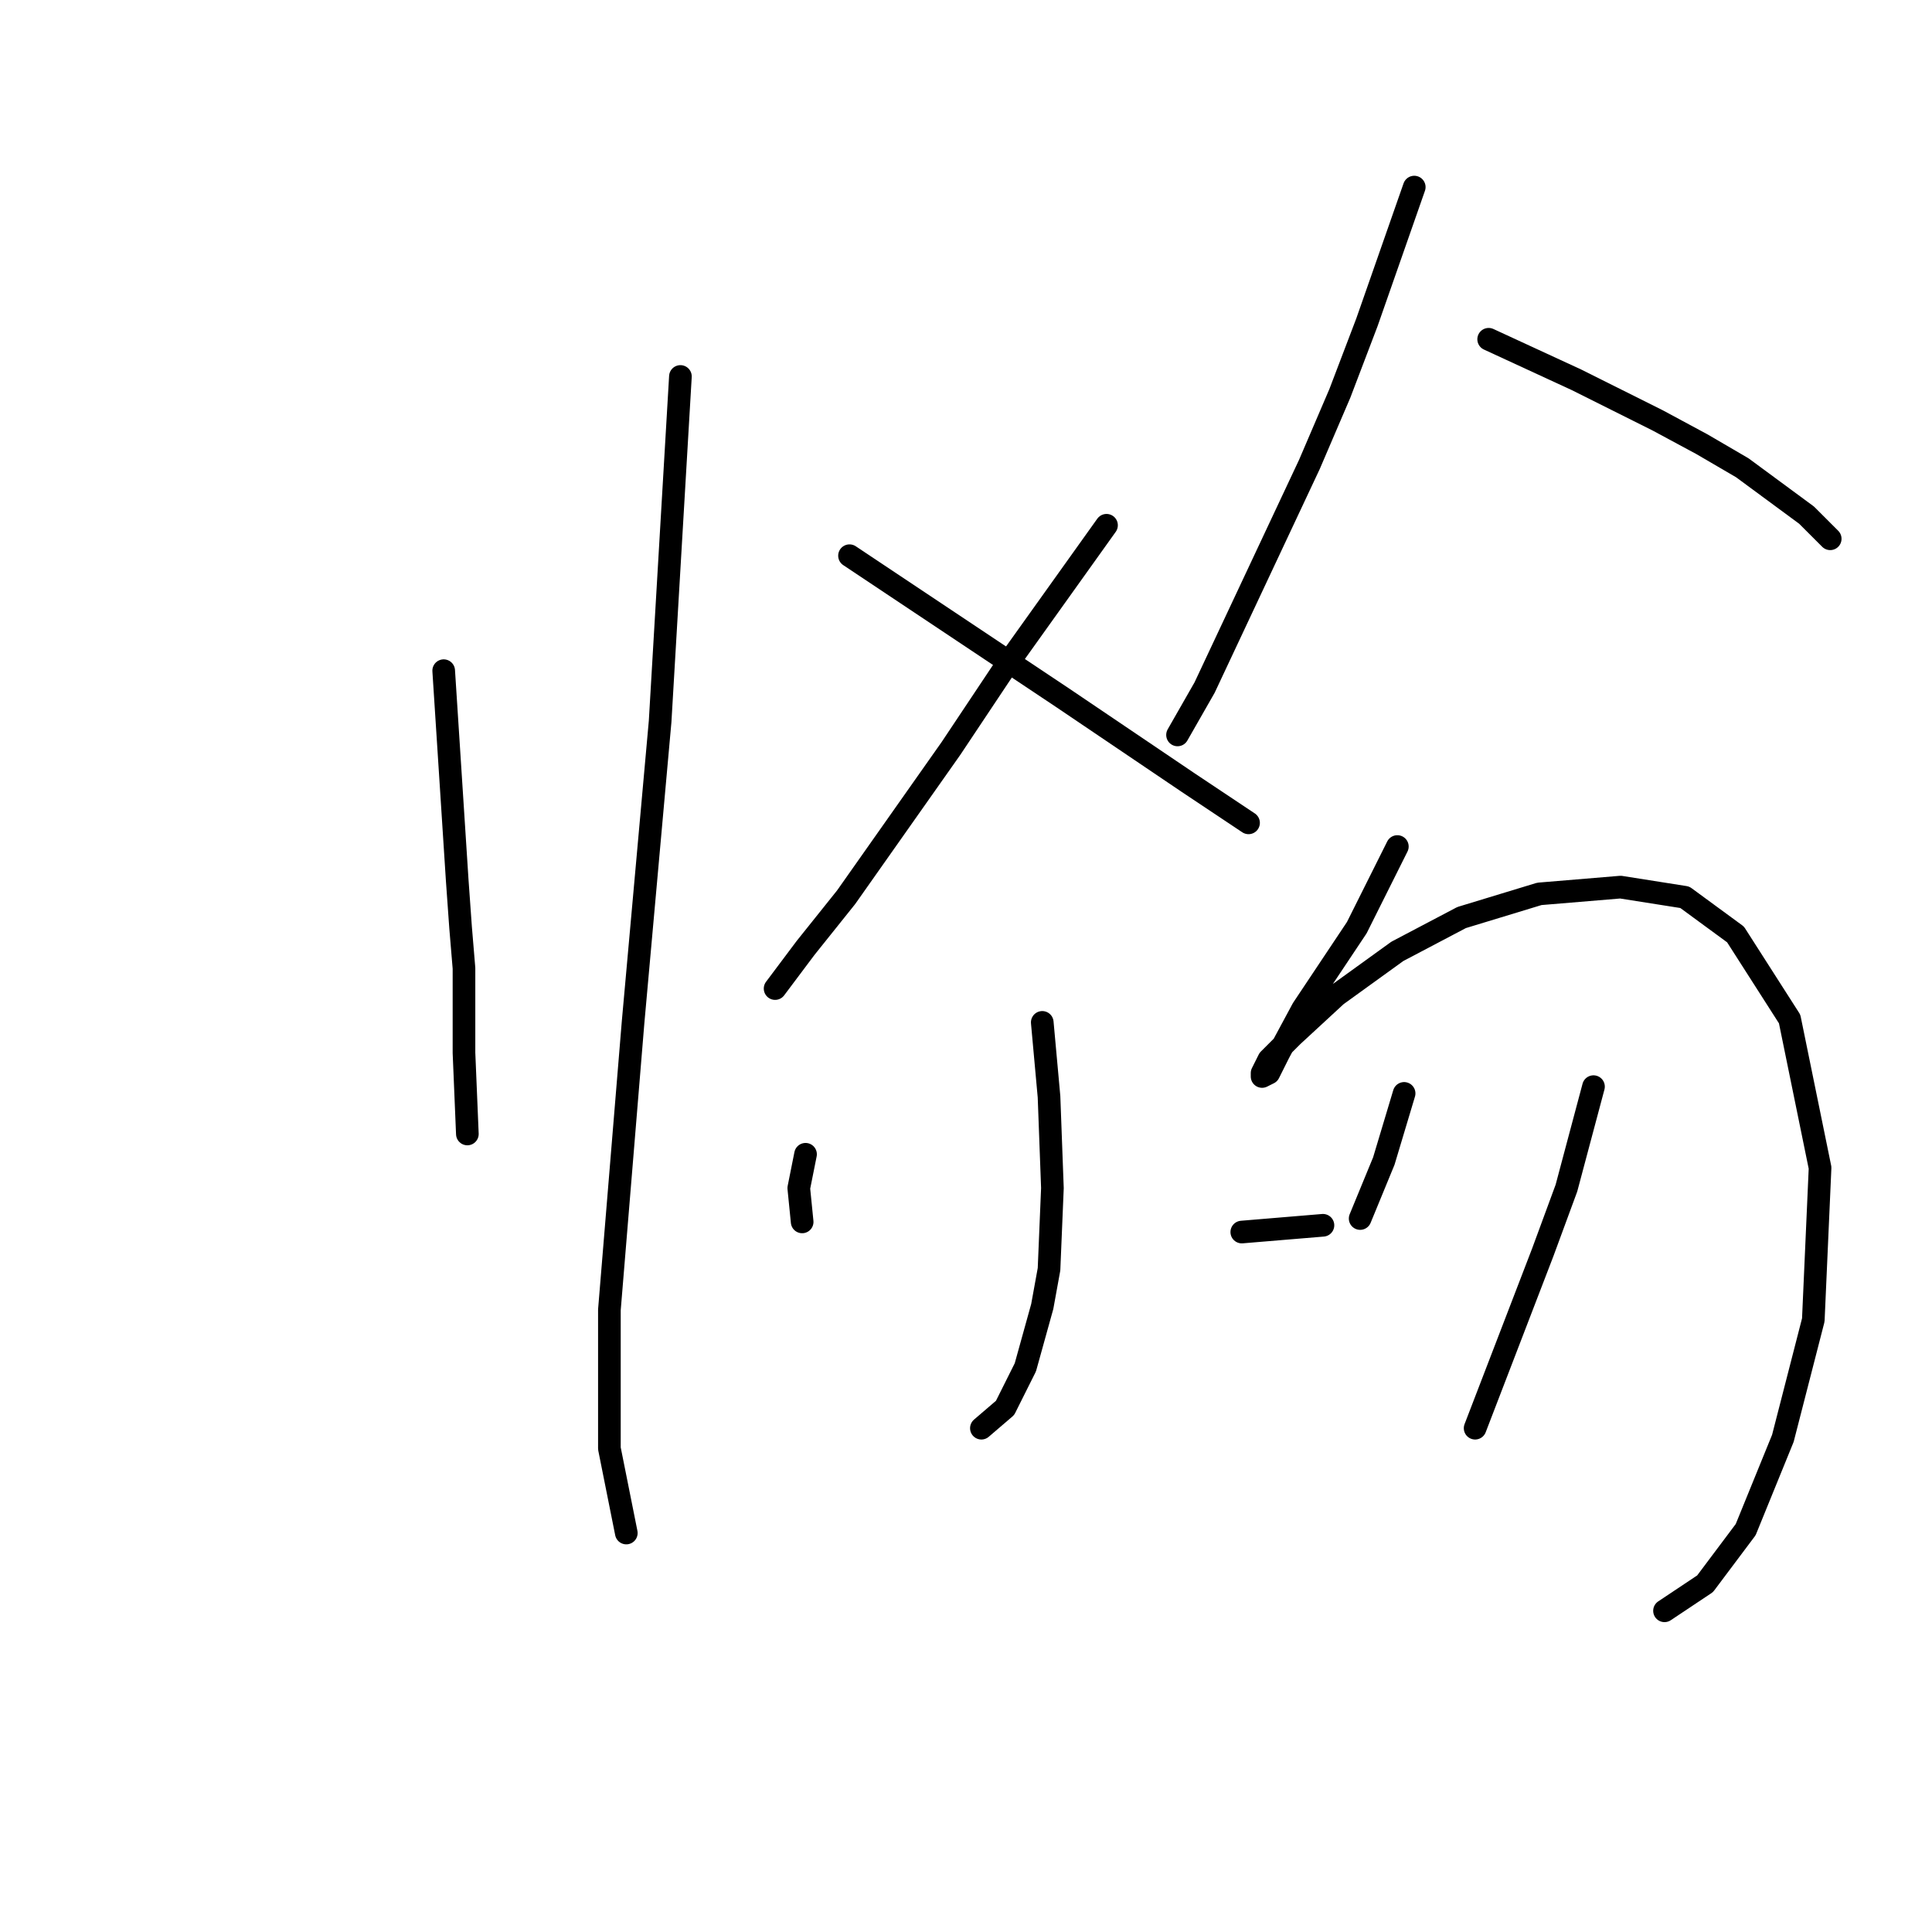 <?xml version="1.0" standalone="no"?>
    <svg width="256" height="256" xmlns="http://www.w3.org/2000/svg" version="1.1">
    <polyline stroke="black" stroke-width="3" stroke-linecap="round" fill="transparent" stroke-linejoin="round" points="58.791 88.868 59.688 102.759 60.584 116.65 61.032 122.924 61.48 128.301 61.48 133.678 61.48 139.504 61.928 150.258 61.928 150.258 " />
        <polyline stroke="black" stroke-width="3" stroke-linecap="round" fill="transparent" stroke-linejoin="round" points="90.159 49.883 88.814 72.737 87.47 95.59 83.885 135.471 80.748 173.559 80.748 191.931 82.989 203.134 82.989 203.134 " />
        <polyline stroke="black" stroke-width="3" stroke-linecap="round" fill="transparent" stroke-linejoin="round" points="146.619 69.6 139.898 79.01 133.176 88.42 126.007 99.174 112.115 118.891 106.738 125.612 102.705 130.99 102.705 130.99 " />
        <polyline stroke="black" stroke-width="3" stroke-linecap="round" fill="transparent" stroke-linejoin="round" points="112.564 73.633 121.974 79.906 131.384 86.18 140.794 92.453 157.374 103.656 160.062 105.448 165.439 109.033 165.439 109.033 " />
        <polyline stroke="black" stroke-width="3" stroke-linecap="round" fill="transparent" stroke-linejoin="round" points="138.105 135.471 138.553 140.4 139.001 145.329 139.45 157.428 139.001 168.182 138.105 173.111 135.865 181.177 133.176 186.554 130.039 189.243 130.039 189.243 " />
        <polyline stroke="black" stroke-width="3" stroke-linecap="round" fill="transparent" stroke-linejoin="round" points="106.738 152.947 106.29 155.187 105.842 157.428 106.29 161.909 106.29 161.909 " />
        <polyline stroke="black" stroke-width="3" stroke-linecap="round" fill="transparent" stroke-linejoin="round" points="164.543 163.253 169.92 162.805 175.298 162.357 175.298 162.357 " />
        <polyline stroke="black" stroke-width="3" stroke-linecap="round" fill="transparent" stroke-linejoin="round" points="187.396 24.79 184.26 33.752 181.123 42.714 177.538 52.124 173.505 61.534 159.614 91.109 156.029 97.382 156.029 97.382 " />
        <polyline stroke="black" stroke-width="3" stroke-linecap="round" fill="transparent" stroke-linejoin="round" points="197.255 44.954 203.08 47.643 208.905 50.332 219.66 55.709 225.485 58.845 230.862 61.982 239.376 68.256 242.513 71.392 242.513 71.392 " />
        <polyline stroke="black" stroke-width="3" stroke-linecap="round" fill="transparent" stroke-linejoin="round" points="185.156 112.169 182.467 117.547 179.779 122.924 172.609 133.678 169.472 139.504 168.128 142.192 167.232 142.64 167.232 142.192 168.128 140.4 171.265 137.263 177.09 131.886 185.156 126.061 193.67 121.58 203.976 118.443 214.73 117.547 223.244 118.891 229.966 123.82 237.135 135.023 241.168 154.739 240.272 174.904 236.239 190.587 231.31 202.686 225.933 209.855 220.556 213.44 220.556 213.44 " />
        <polyline stroke="black" stroke-width="3" stroke-linecap="round" fill="transparent" stroke-linejoin="round" points="186.052 144.881 184.708 149.362 183.363 153.843 180.227 161.461 180.227 161.461 " />
        <polyline stroke="black" stroke-width="3" stroke-linecap="round" fill="transparent" stroke-linejoin="round" points="211.146 143.985 209.353 150.706 207.561 157.428 204.424 165.942 195.462 189.243 195.462 189.243 " />
        </svg>